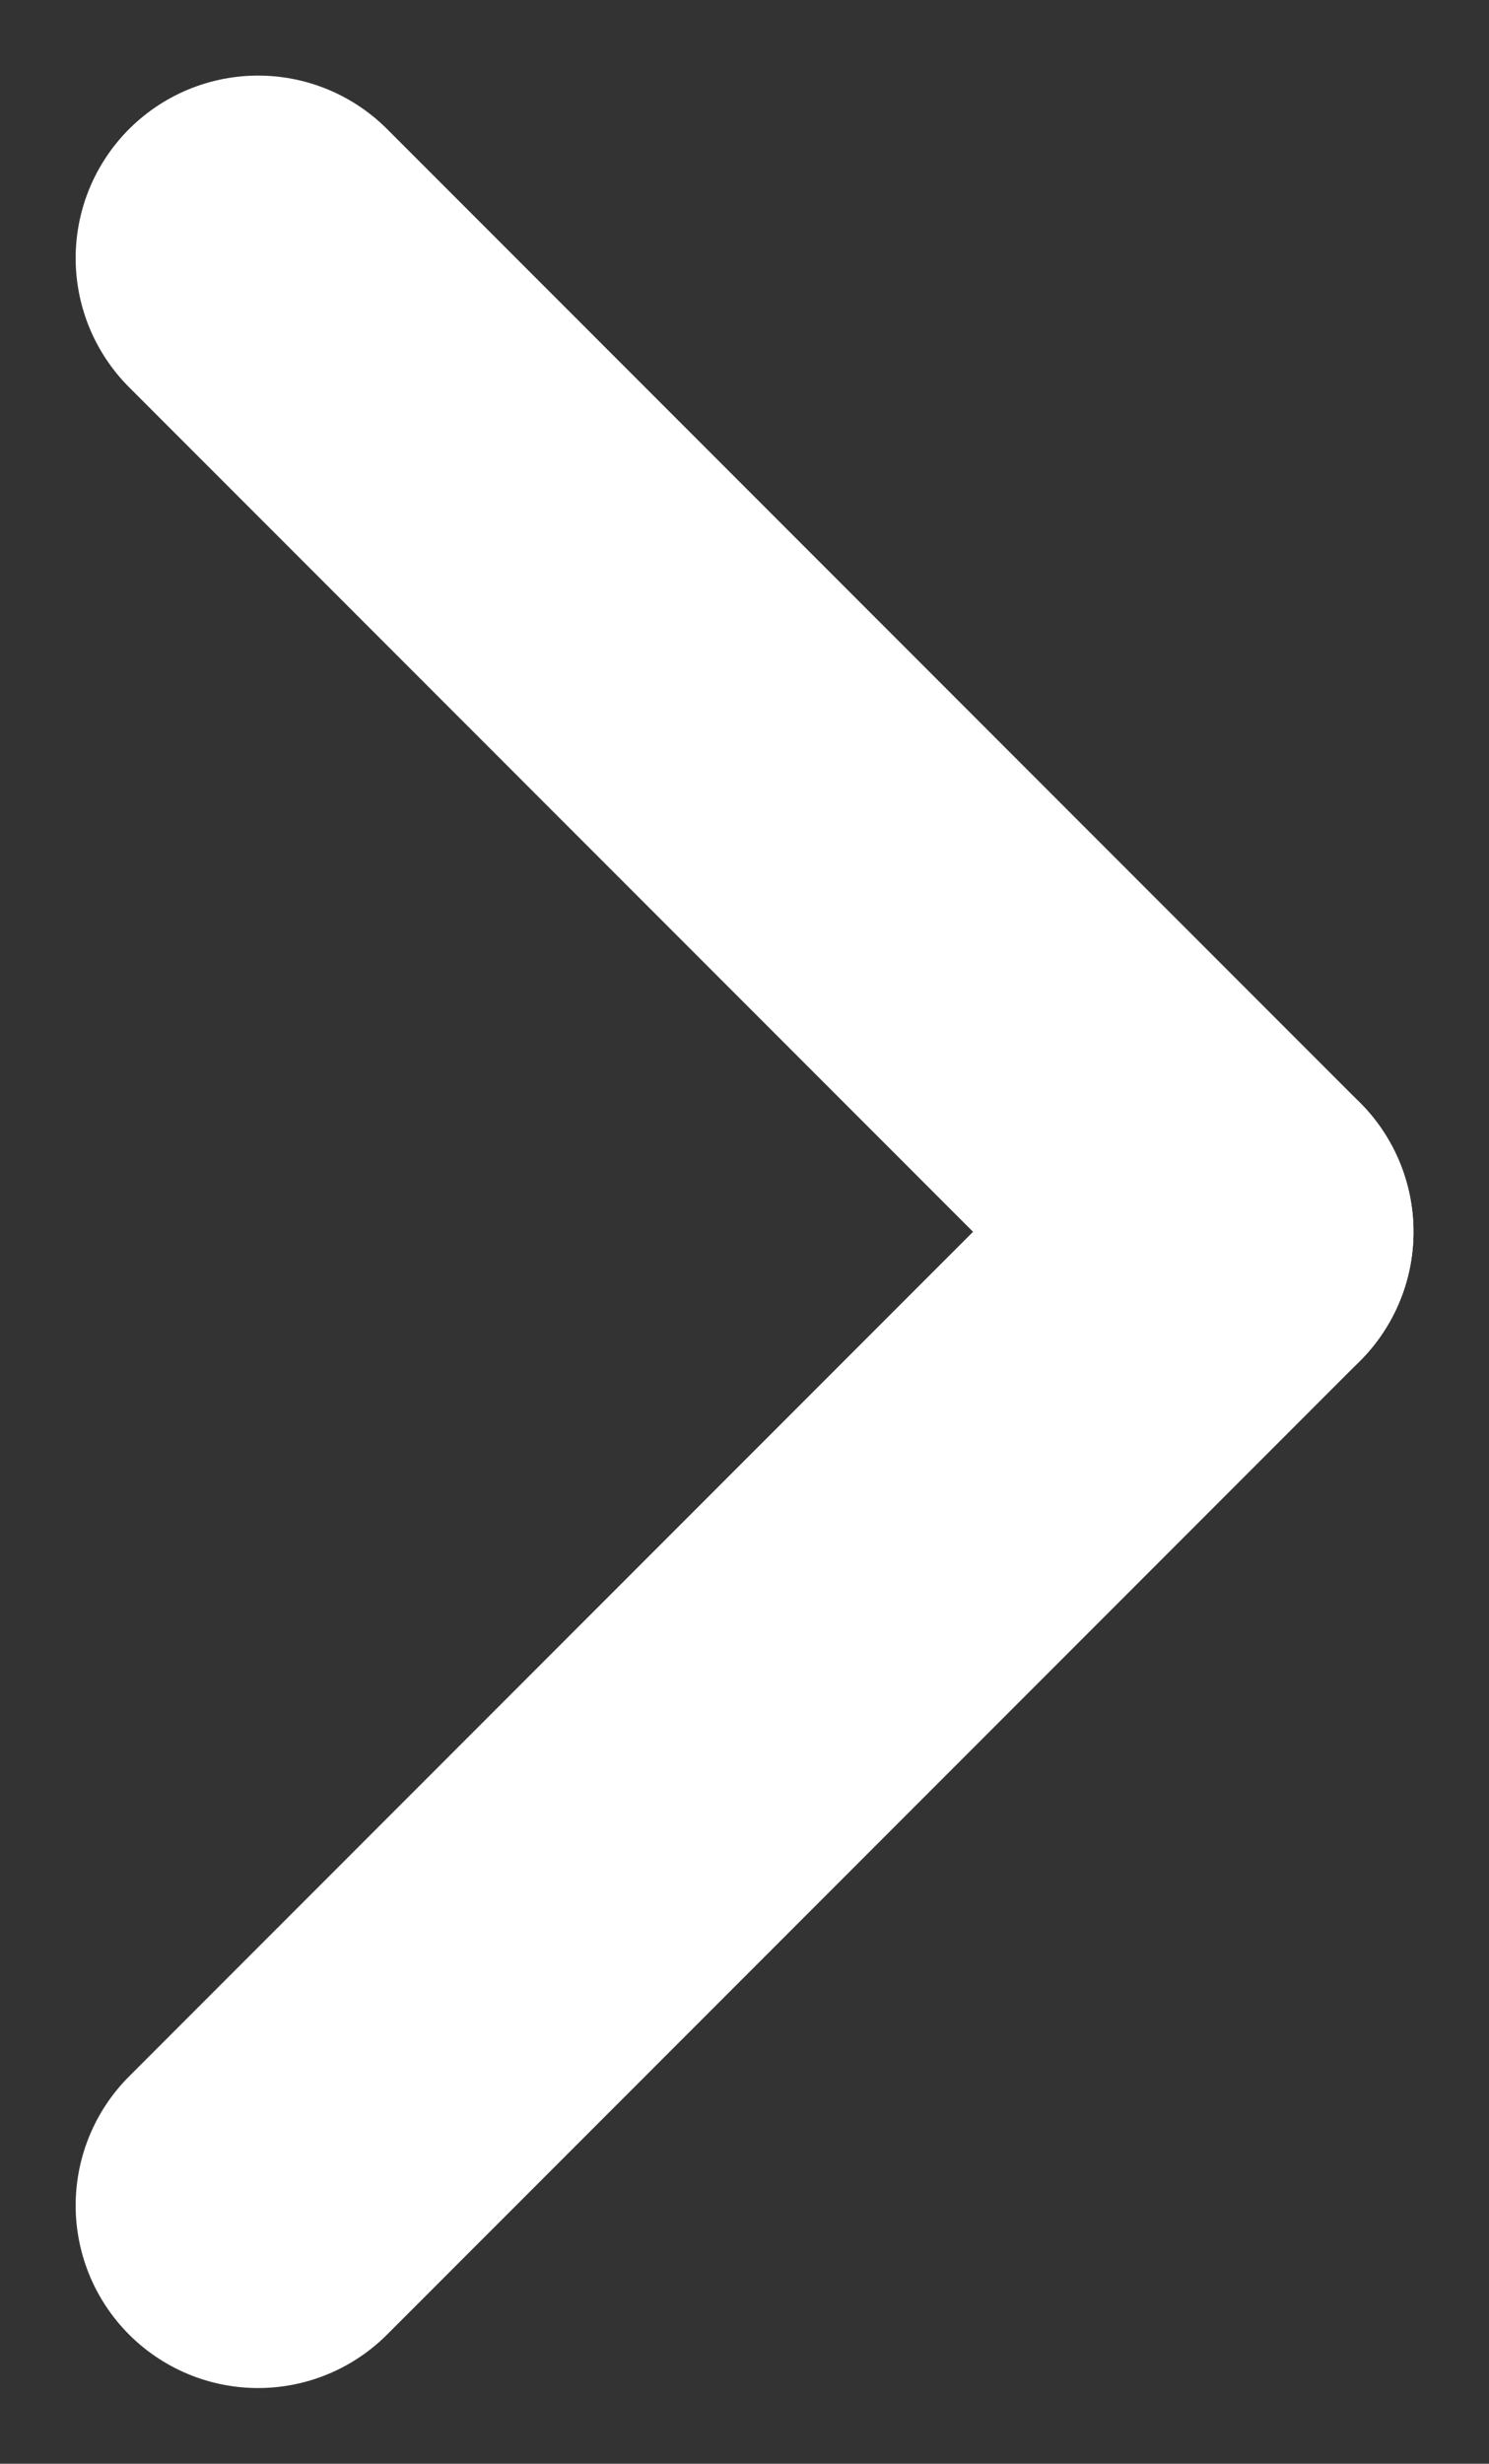 <svg xmlns="http://www.w3.org/2000/svg" xmlns:xlink="http://www.w3.org/1999/xlink" width="12.243" height="20.243" viewBox="0 0 12.243 20.243">
  <rect x="0" y="0" width="12.243" height="20.243" fill="#333333" stroke="none"/>
  <defs>
    <clipPath id="clip-path">
      <rect width="12.243" height="20.243" fill="none"/>
    </clipPath>
  </defs>
  <g id="Repetição_de_grade_1" data-name="Repetição de grade 1" clip-path="url(#clip-path)">
    <g transform="translate(1.945 2.121)">
      <line id="Linha_388" data-name="Linha 388" x2="8" y2="8" transform="translate(0.177)" fill="none" stroke="#fff" stroke-linecap="round" stroke-width="3"/>
      <line id="Linha_389" data-name="Linha 389" y1="8" x2="8" transform="translate(0.177 8)" fill="none" stroke="#fff" stroke-linecap="round" stroke-width="3"/>
    </g>
  </g>
</svg>

